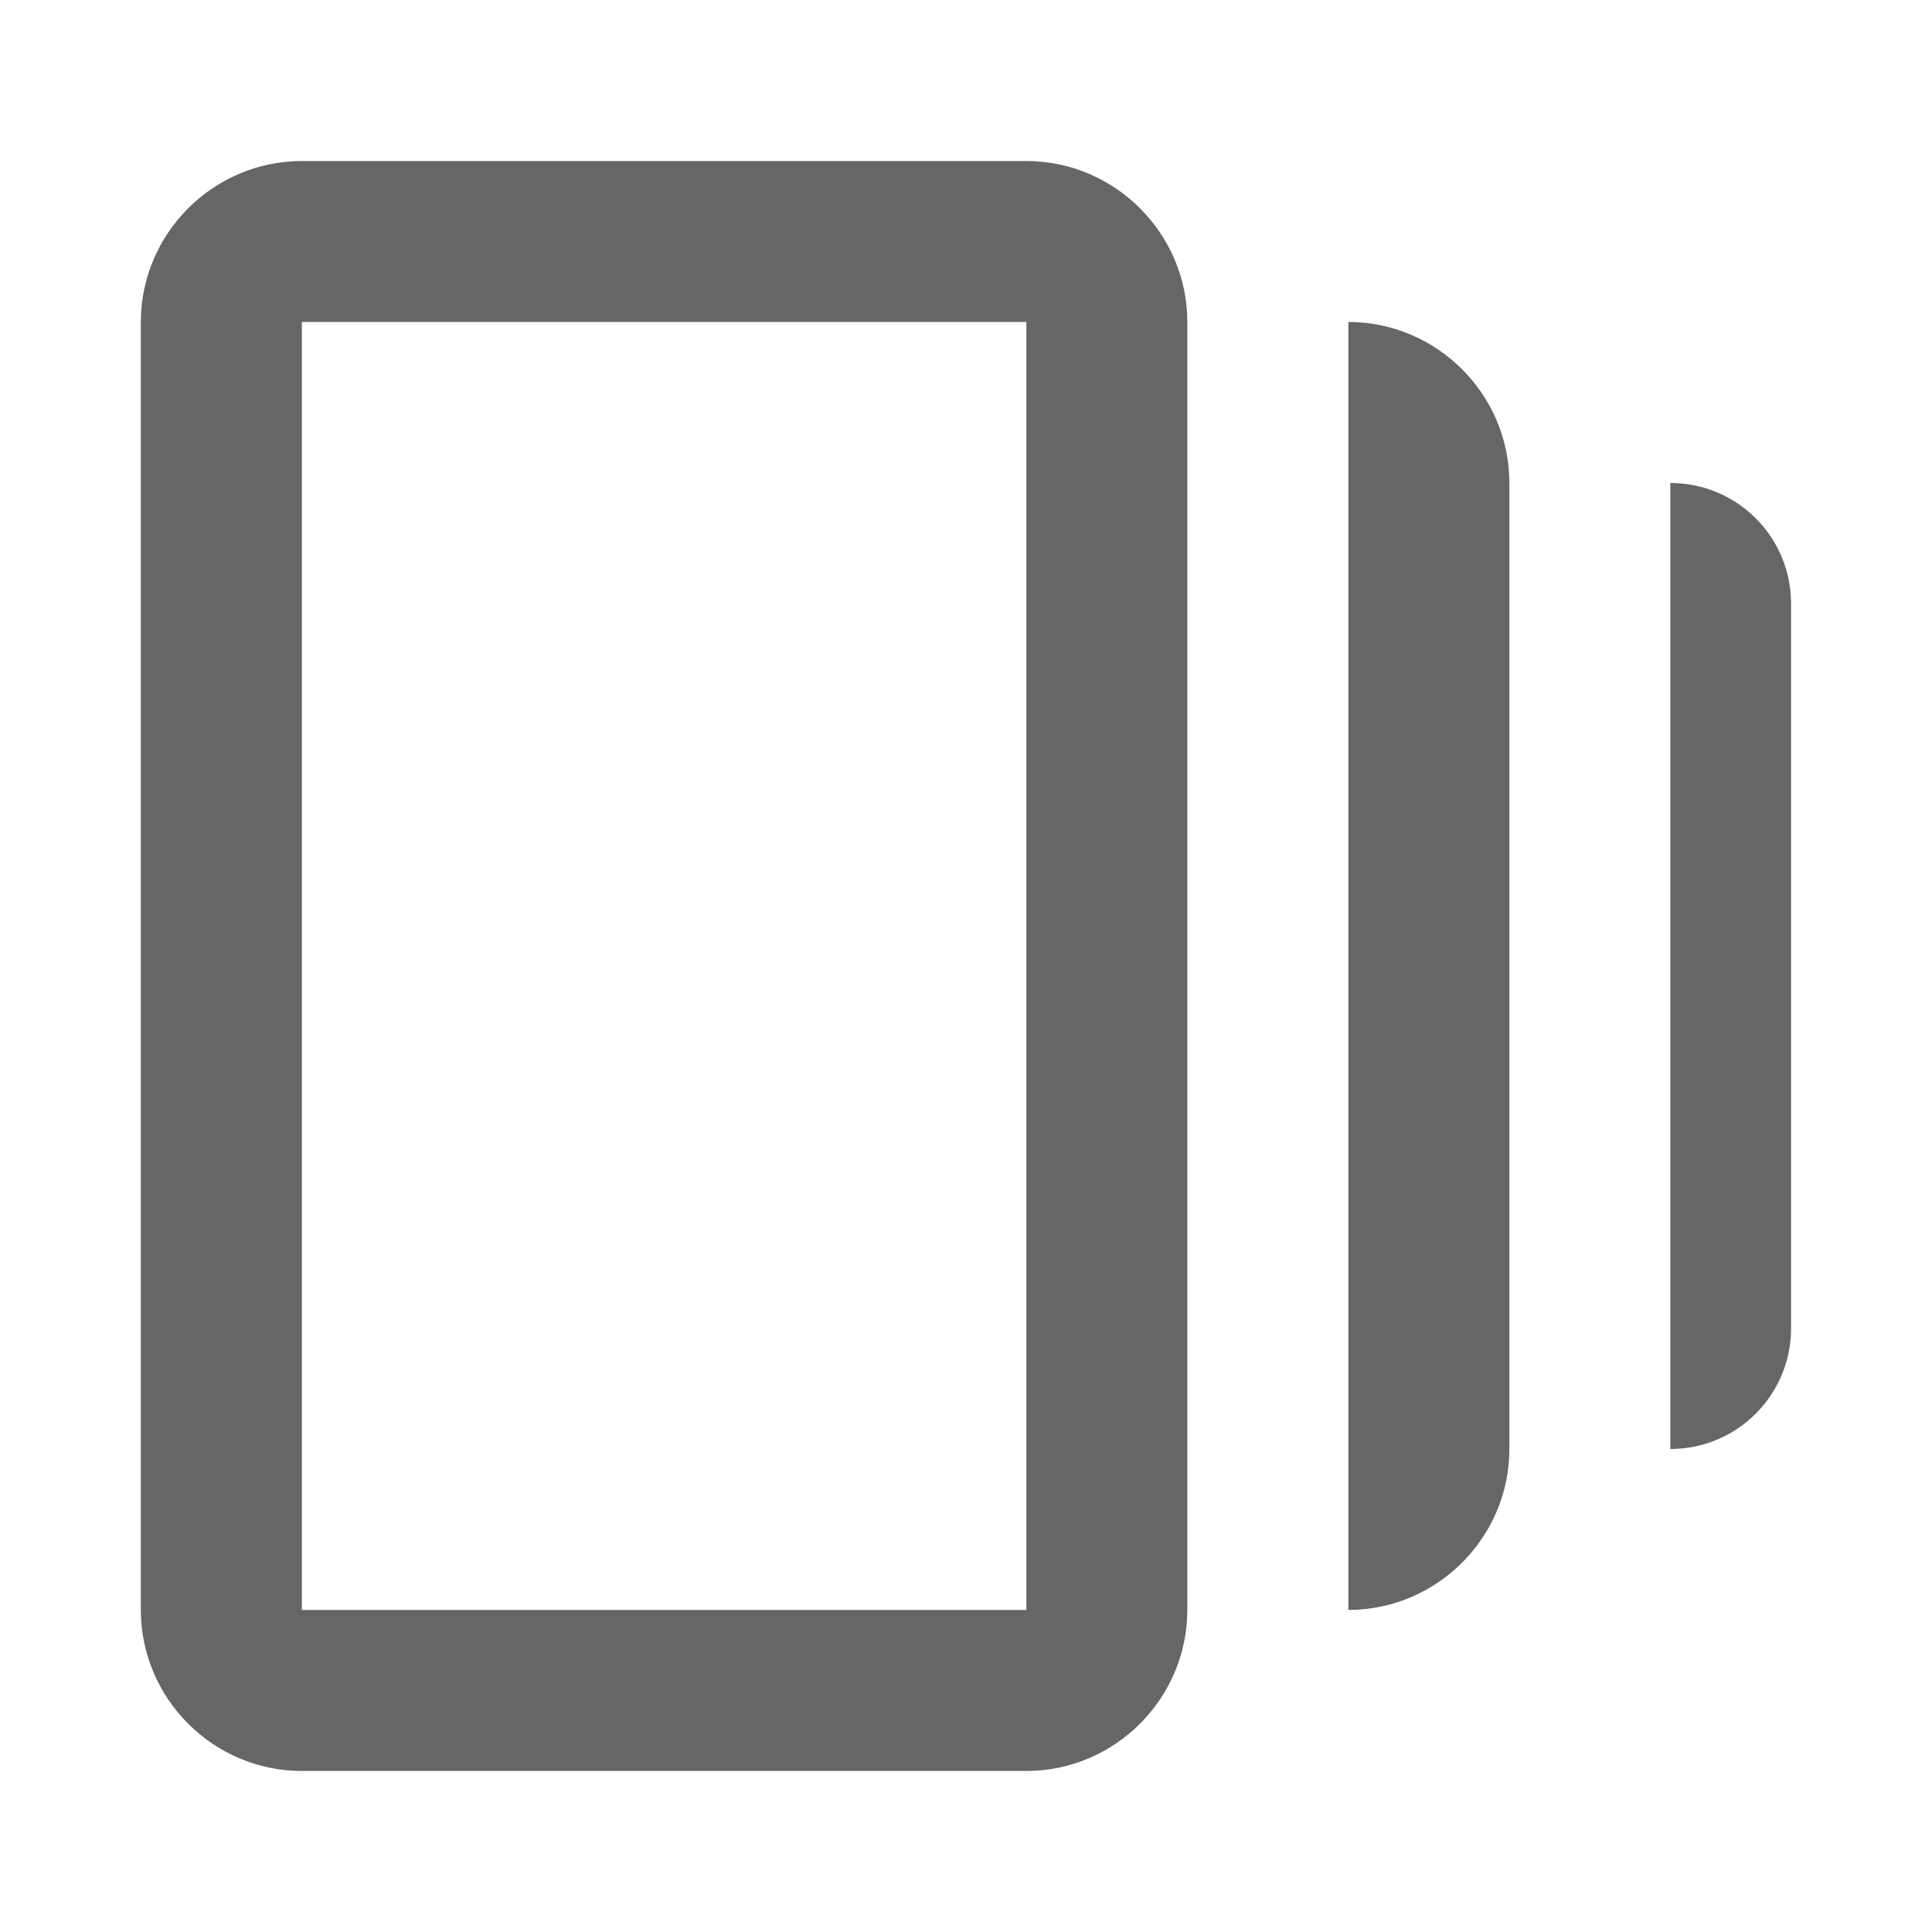 <svg width="20" height="20" viewBox="0 0 20 20" fill="none" xmlns="http://www.w3.org/2000/svg">
<path d="M13.958 3.333V16.666C14.875 16.666 15.625 15.916 15.625 15V5C15.625 4.083 14.875 3.333 13.958 3.333Z" fill="black" fill-opacity="0.6"/>
<path d="M10.625 1.667H3.125C2.208 1.667 1.458 2.417 1.458 3.333V16.666C1.458 17.583 2.208 18.333 3.125 18.333H10.625C11.541 18.333 12.291 17.583 12.291 16.666V3.333C12.291 2.417 11.541 1.667 10.625 1.667ZM10.625 16.666H3.125V3.333H10.625V16.666Z" fill="black" fill-opacity="0.6"/>
<path d="M17.291 5V15C17.983 15 18.541 14.441 18.541 13.75V6.25C18.541 5.558 17.983 5 17.291 5Z" fill="black" fill-opacity="0.6"/>
</svg>
